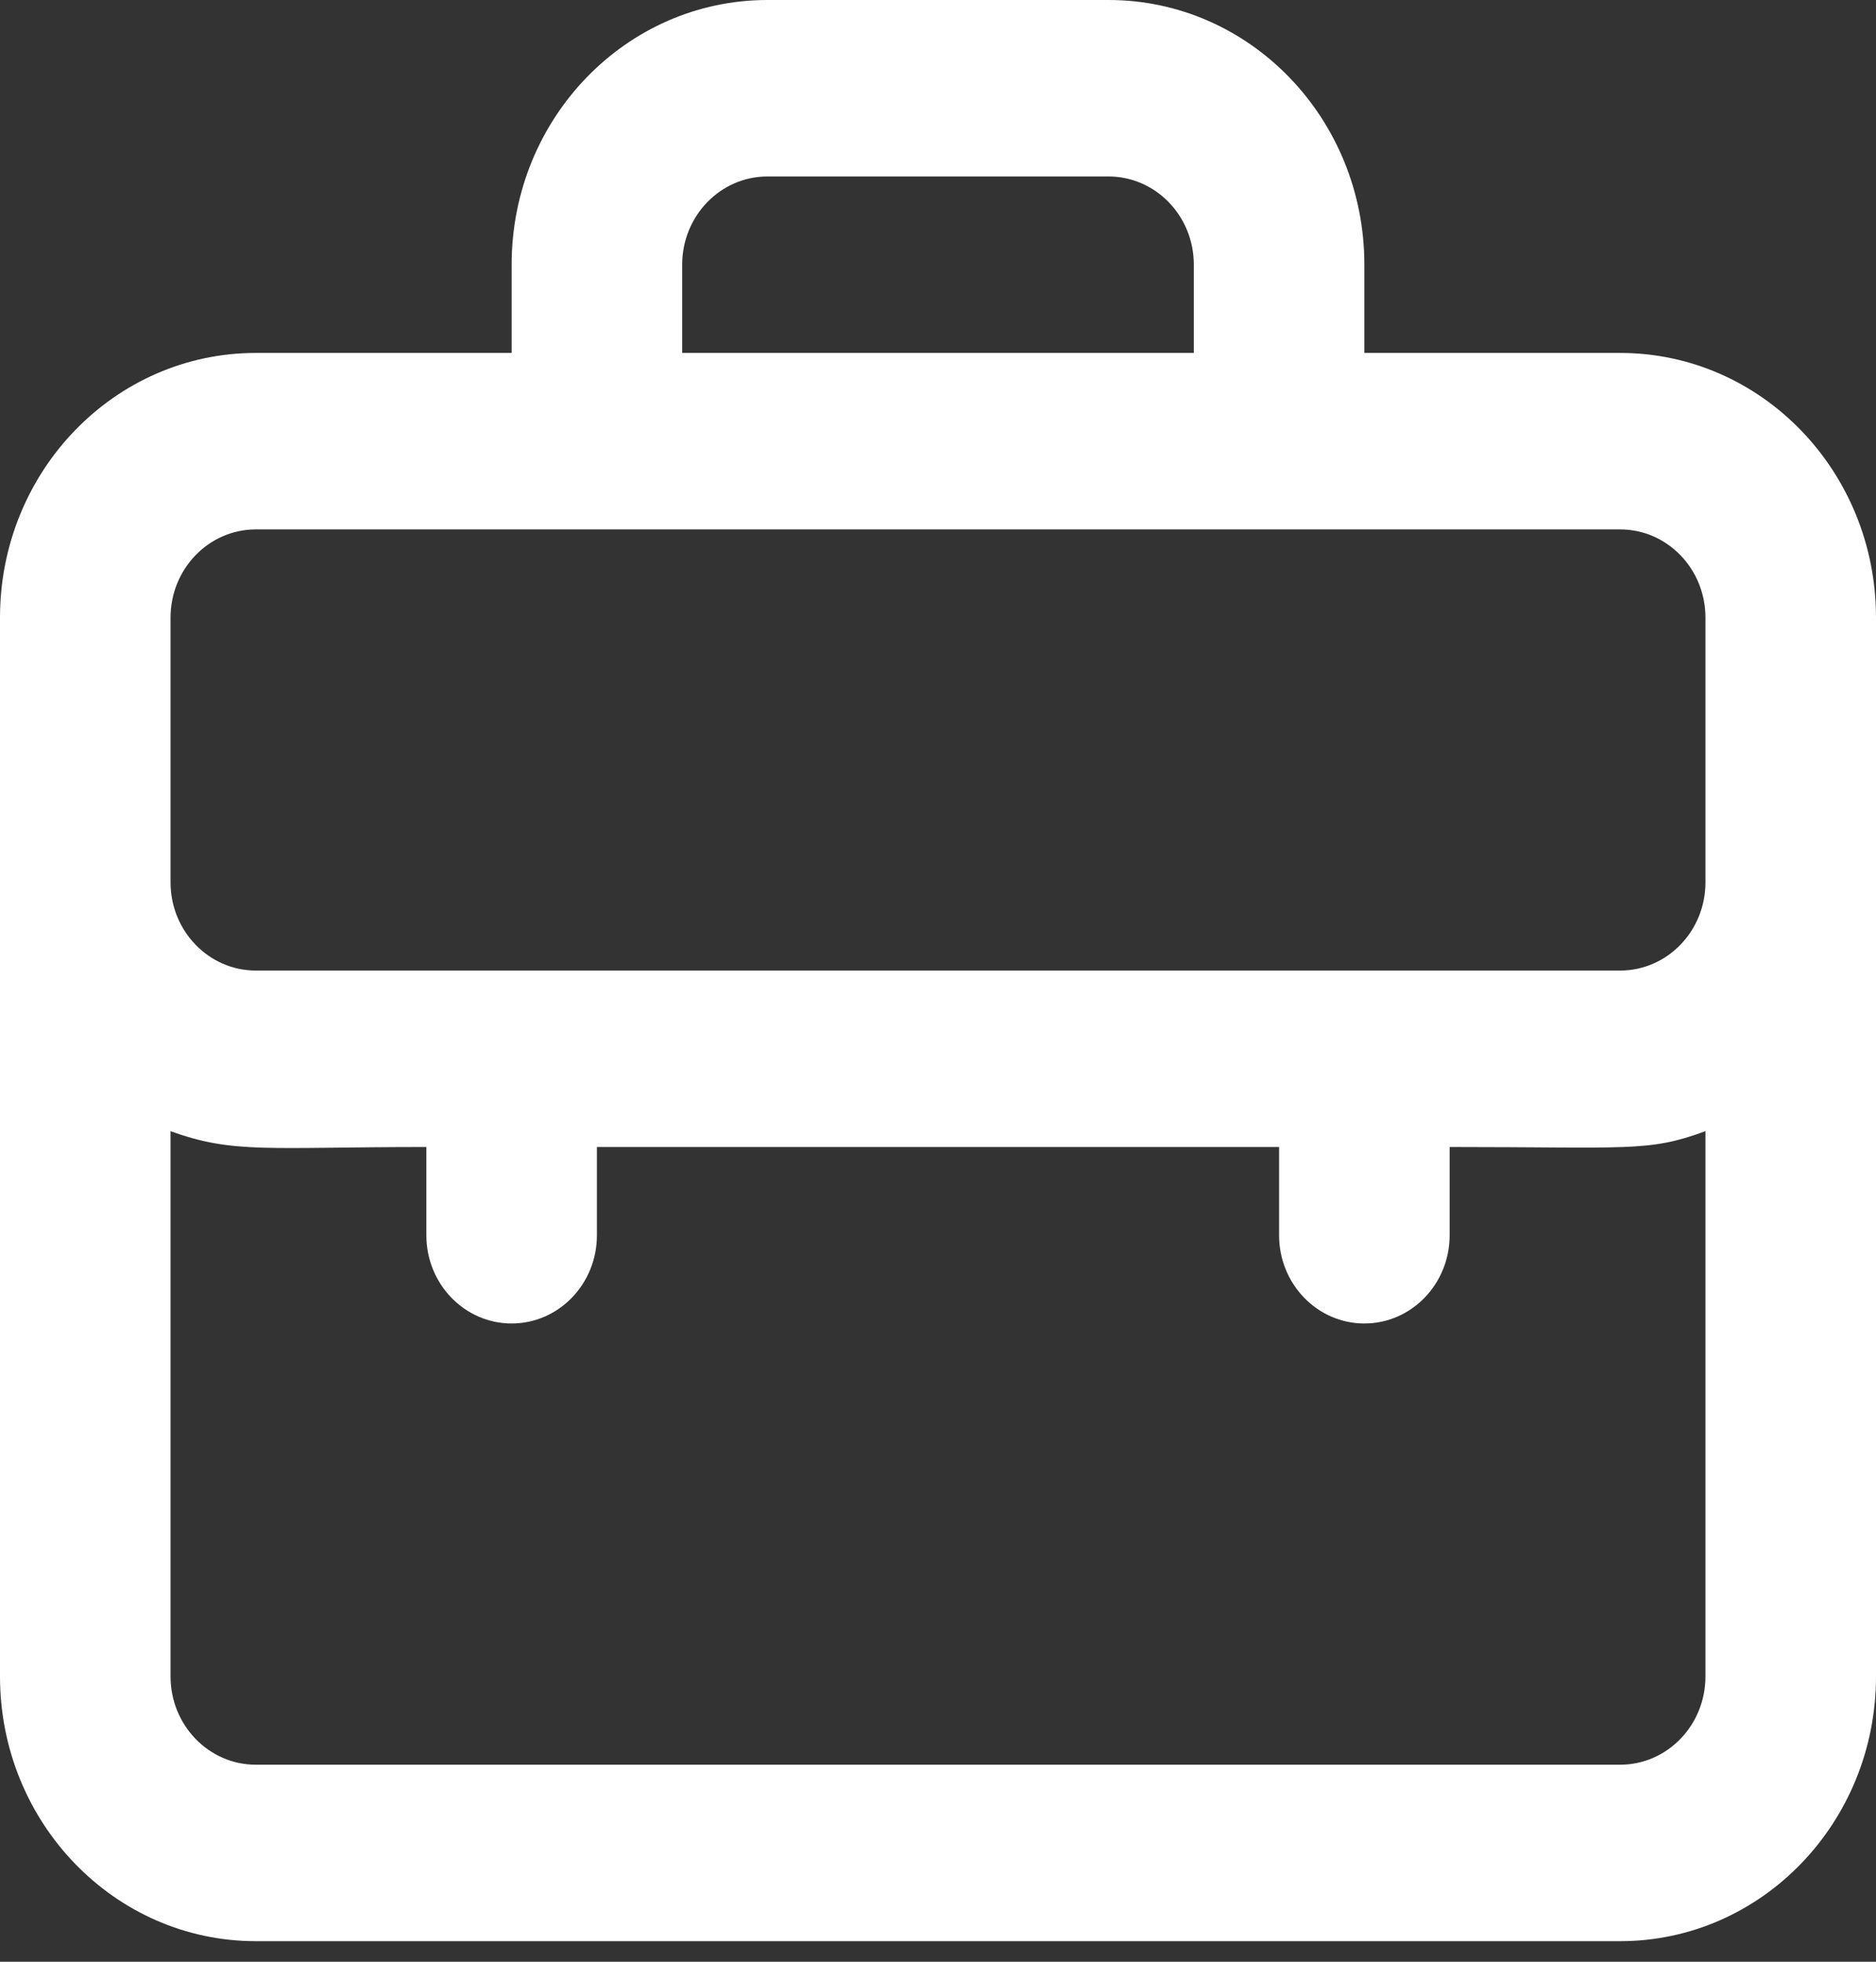 <svg width="22px" height="23px" viewBox="0 0 22 23" version="1.1" xmlns="http://www.w3.org/2000/svg">
  <rect x="0" y="0" width="22" height="23" fill="#333333" stroke="none"/>
  <title>7067486_briefcase_office_bag_icon</title>
  <g id="Symbols" stroke="none" strokeWidth="1" fill="none" fillRule="evenodd">
    <g id="sidebar-empoyer" transform="translate(-48, -420)" fill="#fff" fillRule="nonzero">
      <g id="7067486_briefcase_office_bag_icon" transform="translate(48, 420)">
        <path d="M19,4.138 L16,4.138 L16,3.103 C16,1.389 14.657,0 13,0 L9,0 C7.343,0 6,1.389 6,3.103 L6,4.138 L3,4.138 C1.343,4.138 0,5.527 0,7.241 L0,19.655 C0,21.369 1.343,22.759 3,22.759 L19,22.759 C20.657,22.759 22,21.369 22,19.655 L22,7.241 C22,5.527 20.657,4.138 19,4.138 Z M8,3.103 C8,2.532 8.448,2.069 9,2.069 L13,2.069 C13.552,2.069 14,2.532 14,3.103 L14,4.138 L8,4.138 L8,3.103 Z M2,7.241 C2,6.67 2.448,6.207 3,6.207 L19,6.207 C19.552,6.207 20,6.67 20,7.241 L20,10.345 C20,10.916 19.552,11.379 19,11.379 L3,11.379 C2.448,11.379 2,10.916 2,10.345 L2,7.241 Z M19,20.69 L3,20.69 C2.448,20.69 2,20.227 2,19.655 L2,13.262 C2.74,13.531 3.14,13.448 5,13.448 L5,14.483 C5,15.054 5.448,15.517 6,15.517 C6.552,15.517 7,15.054 7,14.483 L7,13.448 L15,13.448 L15,14.483 C15,15.054 15.448,15.517 16,15.517 C16.552,15.517 17,15.054 17,14.483 L17,13.448 C19.1,13.448 19.33,13.51 20,13.262 L20,19.655 C20,20.227 19.552,20.69 19,20.69 Z" id="Shape"></path>
      </g>
    </g>
  </g>
</svg>
